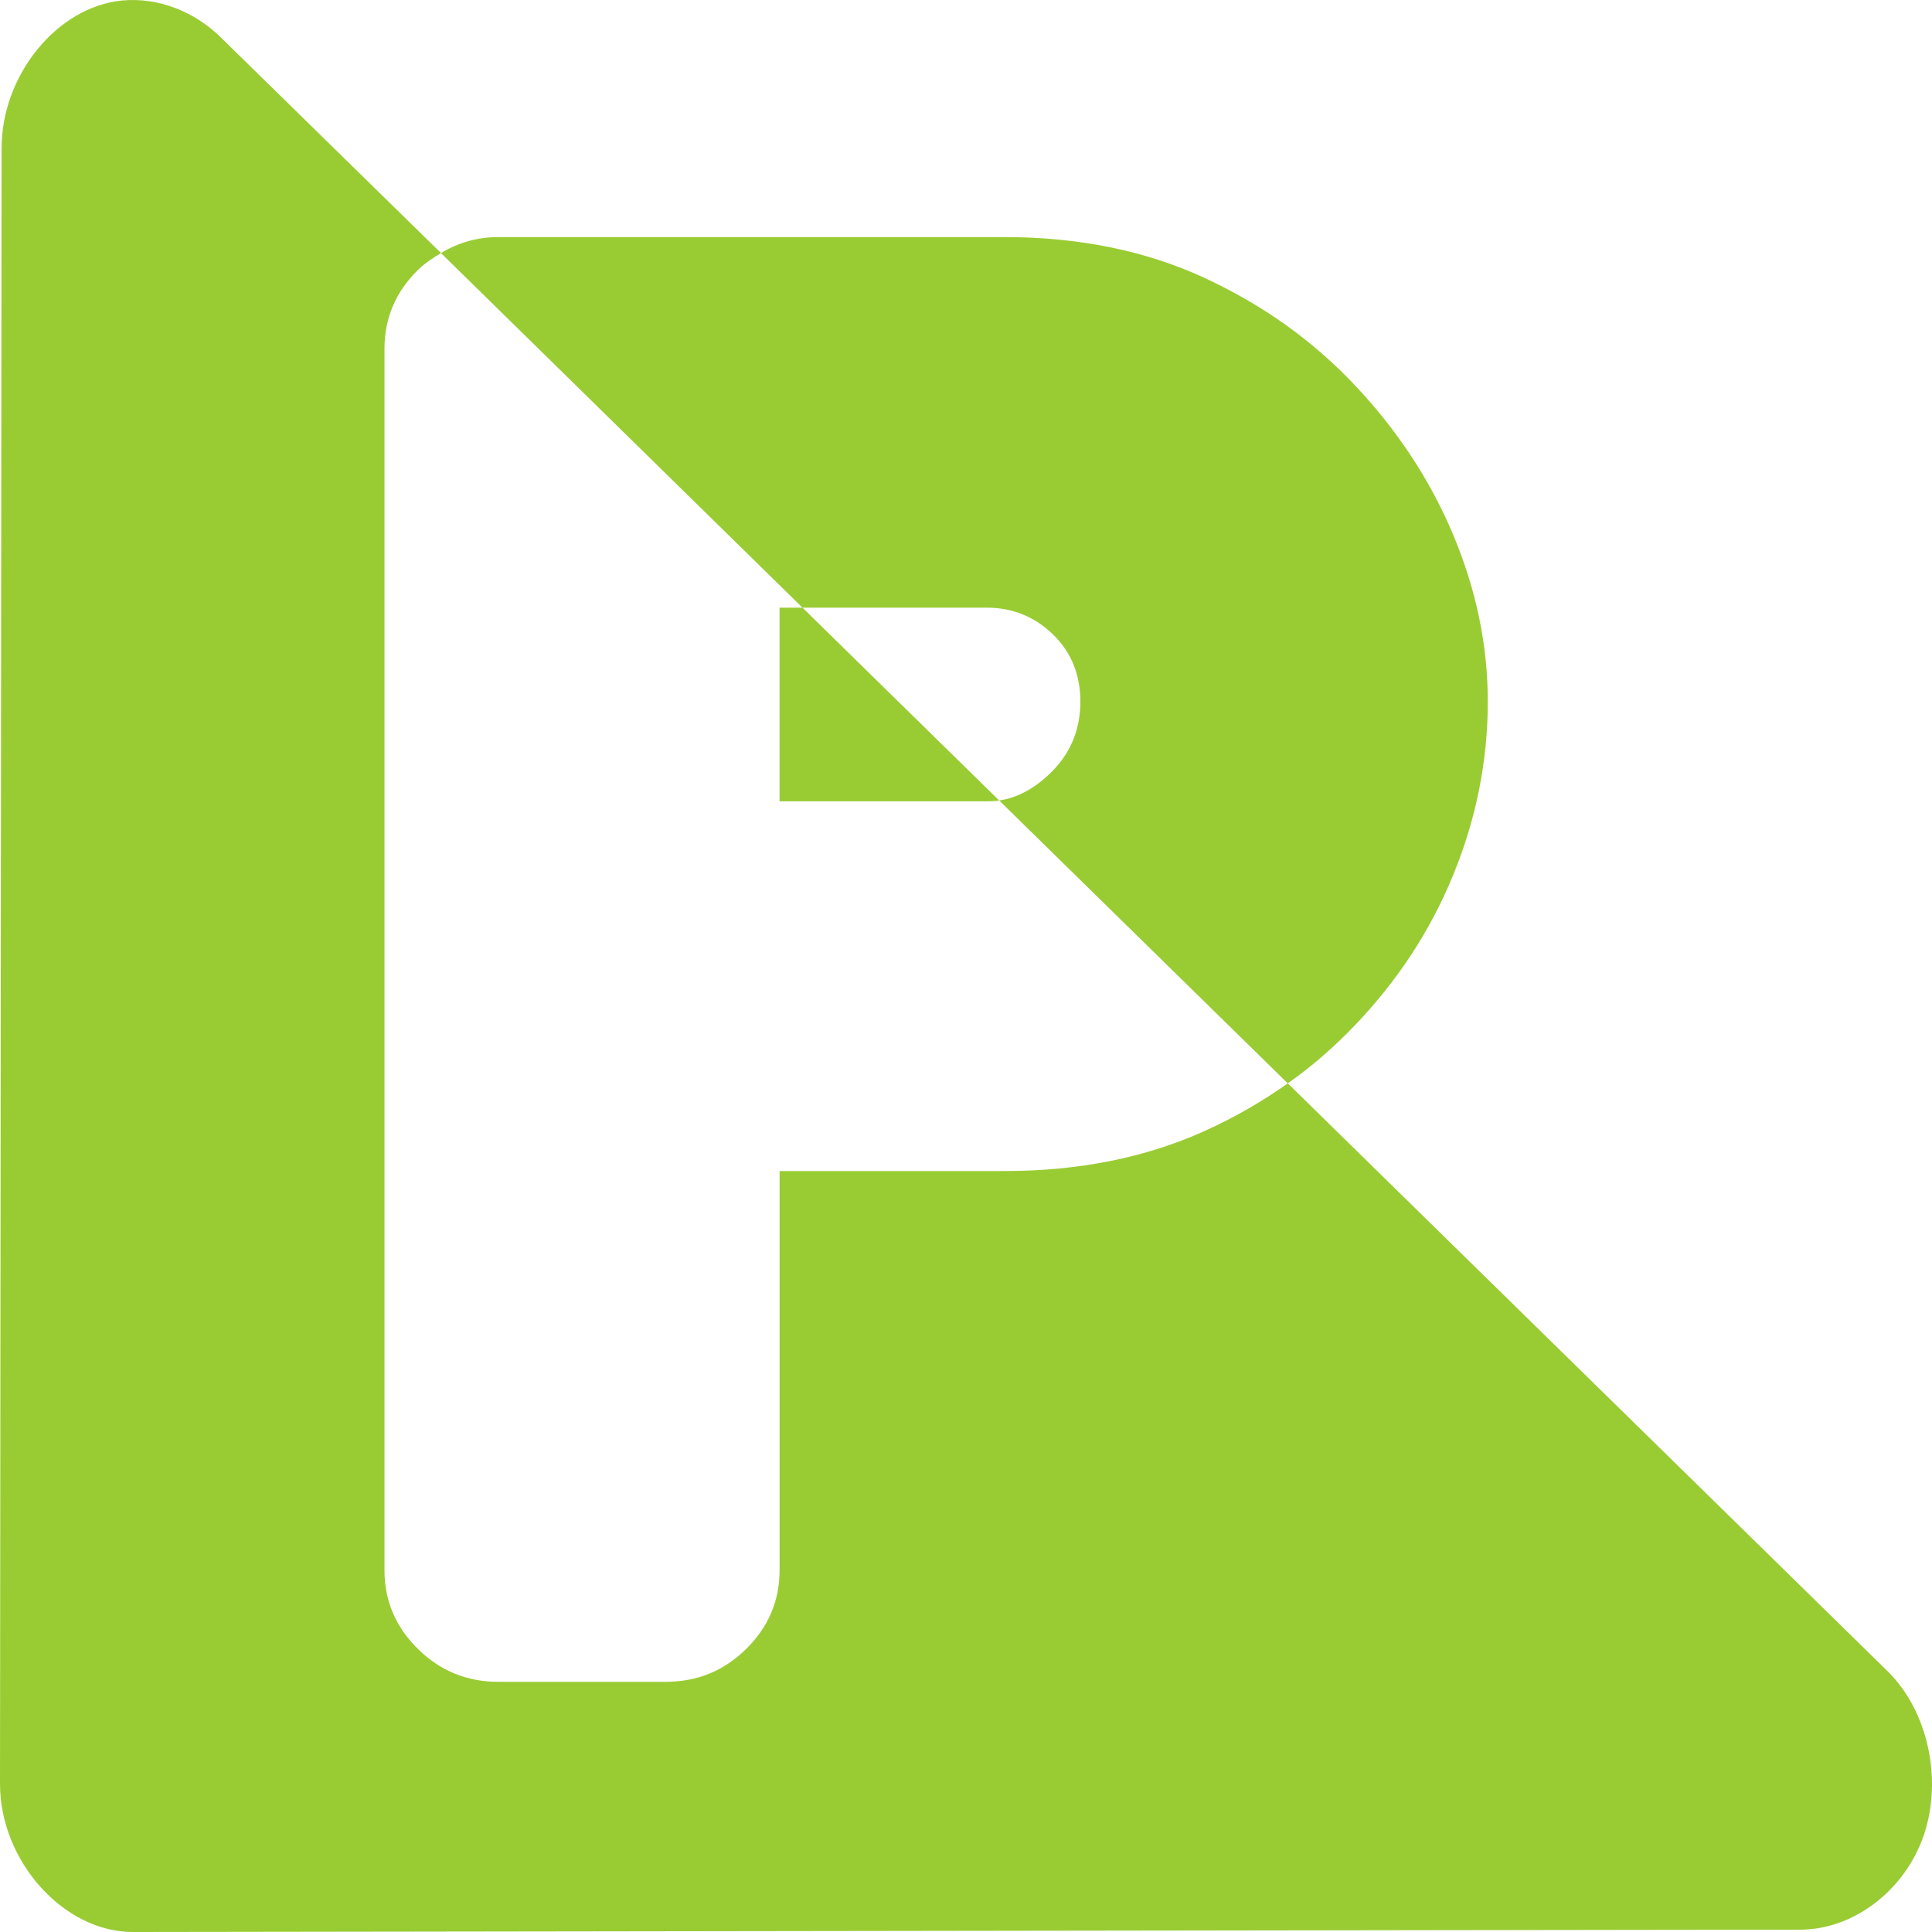 <?xml version="1.0" encoding="UTF-8" standalone="no"?>
<!-- Created with Inkscape (http://www.inkscape.org/) -->

<svg
   width="63.5mm"
   height="63.5mm"
   viewBox="0 0 63.5 63.5"
   version="1.1"
   id="svg1463"
   inkscape:version="1.1.2 (0a00cf5339, 2022-02-04, custom)"
   sodipodi:docname="azad.square.logo.svg"
   xmlns:inkscape="http://www.inkscape.org/namespaces/inkscape"
   xmlns:sodipodi="http://sodipodi.sourceforge.net/DTD/sodipodi-0.dtd"
   xmlns="http://www.w3.org/2000/svg"
   xmlns:svg="http://www.w3.org/2000/svg">
  <sodipodi:namedview
     id="namedview1465"
     pagecolor="#ffffff"
     bordercolor="#666666"
     borderopacity="1.0"
     inkscape:pageshadow="2"
     inkscape:pageopacity="0.0"
     inkscape:pagecheckerboard="0"
     inkscape:document-units="mm"
     showgrid="false"
     fit-margin-top="0"
     fit-margin-left="0"
     fit-margin-right="0"
     fit-margin-bottom="0"
     inkscape:zoom="0.51843089"
     inkscape:cx="8.6800383"
     inkscape:cy="-77.155896"
     inkscape:window-width="1920"
     inkscape:window-height="1009"
     inkscape:window-x="-8"
     inkscape:window-y="-8"
     inkscape:window-maximized="1"
     inkscape:current-layer="layer1" />
  <defs
     id="defs1460" />
  <g
     inkscape:label="Layer 1"
     inkscape:groupmode="layer"
     id="layer1"
     transform="translate(-166.434,-168.034)">
    <path
       style="color:#000000;font-style:normal;font-variant:normal;font-weight:normal;font-stretch:normal;font-size:medium;line-height:normal;font-family:Sans;-inkscape-font-specification:Sans;text-indent:0;text-align:start;text-decoration:none;text-decoration-line:none;letter-spacing:normal;word-spacing:normal;text-transform:none;writing-mode:lr-tb;direction:ltr;baseline-shift:baseline;text-anchor:start;display:inline;overflow:visible;visibility:visible;fill:#99cc33;fill-opacity:1;fill-rule:nonzero;stroke:#333333;stroke-width:0;stroke-miterlimit:4;stroke-dasharray:none;stroke-opacity:1;marker:none;enable-background:accumulate"
       d="m 170.447,168.05 c -2.146,0.211 -3.969,2.465 -3.961,4.871 l -0.052,53.742 c 2.2e-4,2.542 2.089,4.871 4.365,4.871 L 225.6,231.457 c 1.753,0 3.448,-1.286 4.068,-3.117 0.62,-1.831 0.129,-4.074 -1.185,-5.369 l -19.722,-19.329 c -0.848,0.597 -1.754,1.124 -2.748,1.571 -1.94,0.874 -4.139,1.31 -6.547,1.31 h -7.409 v 13.121 c 0,1.006 -0.369,1.871 -1.105,2.593 -0.736,0.722 -1.614,1.074 -2.64,1.074 h -5.496 c -1.025,0 -1.904,-0.352 -2.64,-1.074 -0.736,-0.722 -1.105,-1.586 -1.105,-2.593 v -40.149 c 0,-1.006 0.368,-1.871 1.105,-2.593 0.231,-0.226 0.496,-0.395 0.754,-0.55 l -7.221,-7.071 c -0.879,-0.875 -2.087,-1.342 -3.26,-1.231 z m 10.481,8.302 11.882,11.655 h 6.062 c 0.847,7e-5 1.58,0.299 2.182,0.89 0.602,0.591 0.889,1.326 0.889,2.2 -7e-5,0.918 -0.323,1.697 -0.97,2.331 -0.531,0.521 -1.091,0.824 -1.697,0.917 l 9.484,9.297 c 0.807,-0.568 1.535,-1.208 2.209,-1.912 1.382,-1.443 2.474,-3.091 3.233,-4.95 0.759,-1.859 1.132,-3.758 1.132,-5.683 0,-1.837 -0.373,-3.659 -1.132,-5.474 -0.759,-1.815 -1.851,-3.458 -3.233,-4.924 -1.382,-1.465 -3.017,-2.639 -4.957,-3.536 -1.94,-0.896 -4.139,-1.336 -6.547,-1.336 h -16.65 c -0.704,0 -1.318,0.183 -1.886,0.524 z m 18.348,17.993 -6.466,-6.338 h -0.754 v 6.364 h 6.816 c 0.135,0 0.273,-0.006 0.404,-0.028 z"
       id="path3834-4"
       inkscape:connector-curvature="0" />
  </g>
</svg>
